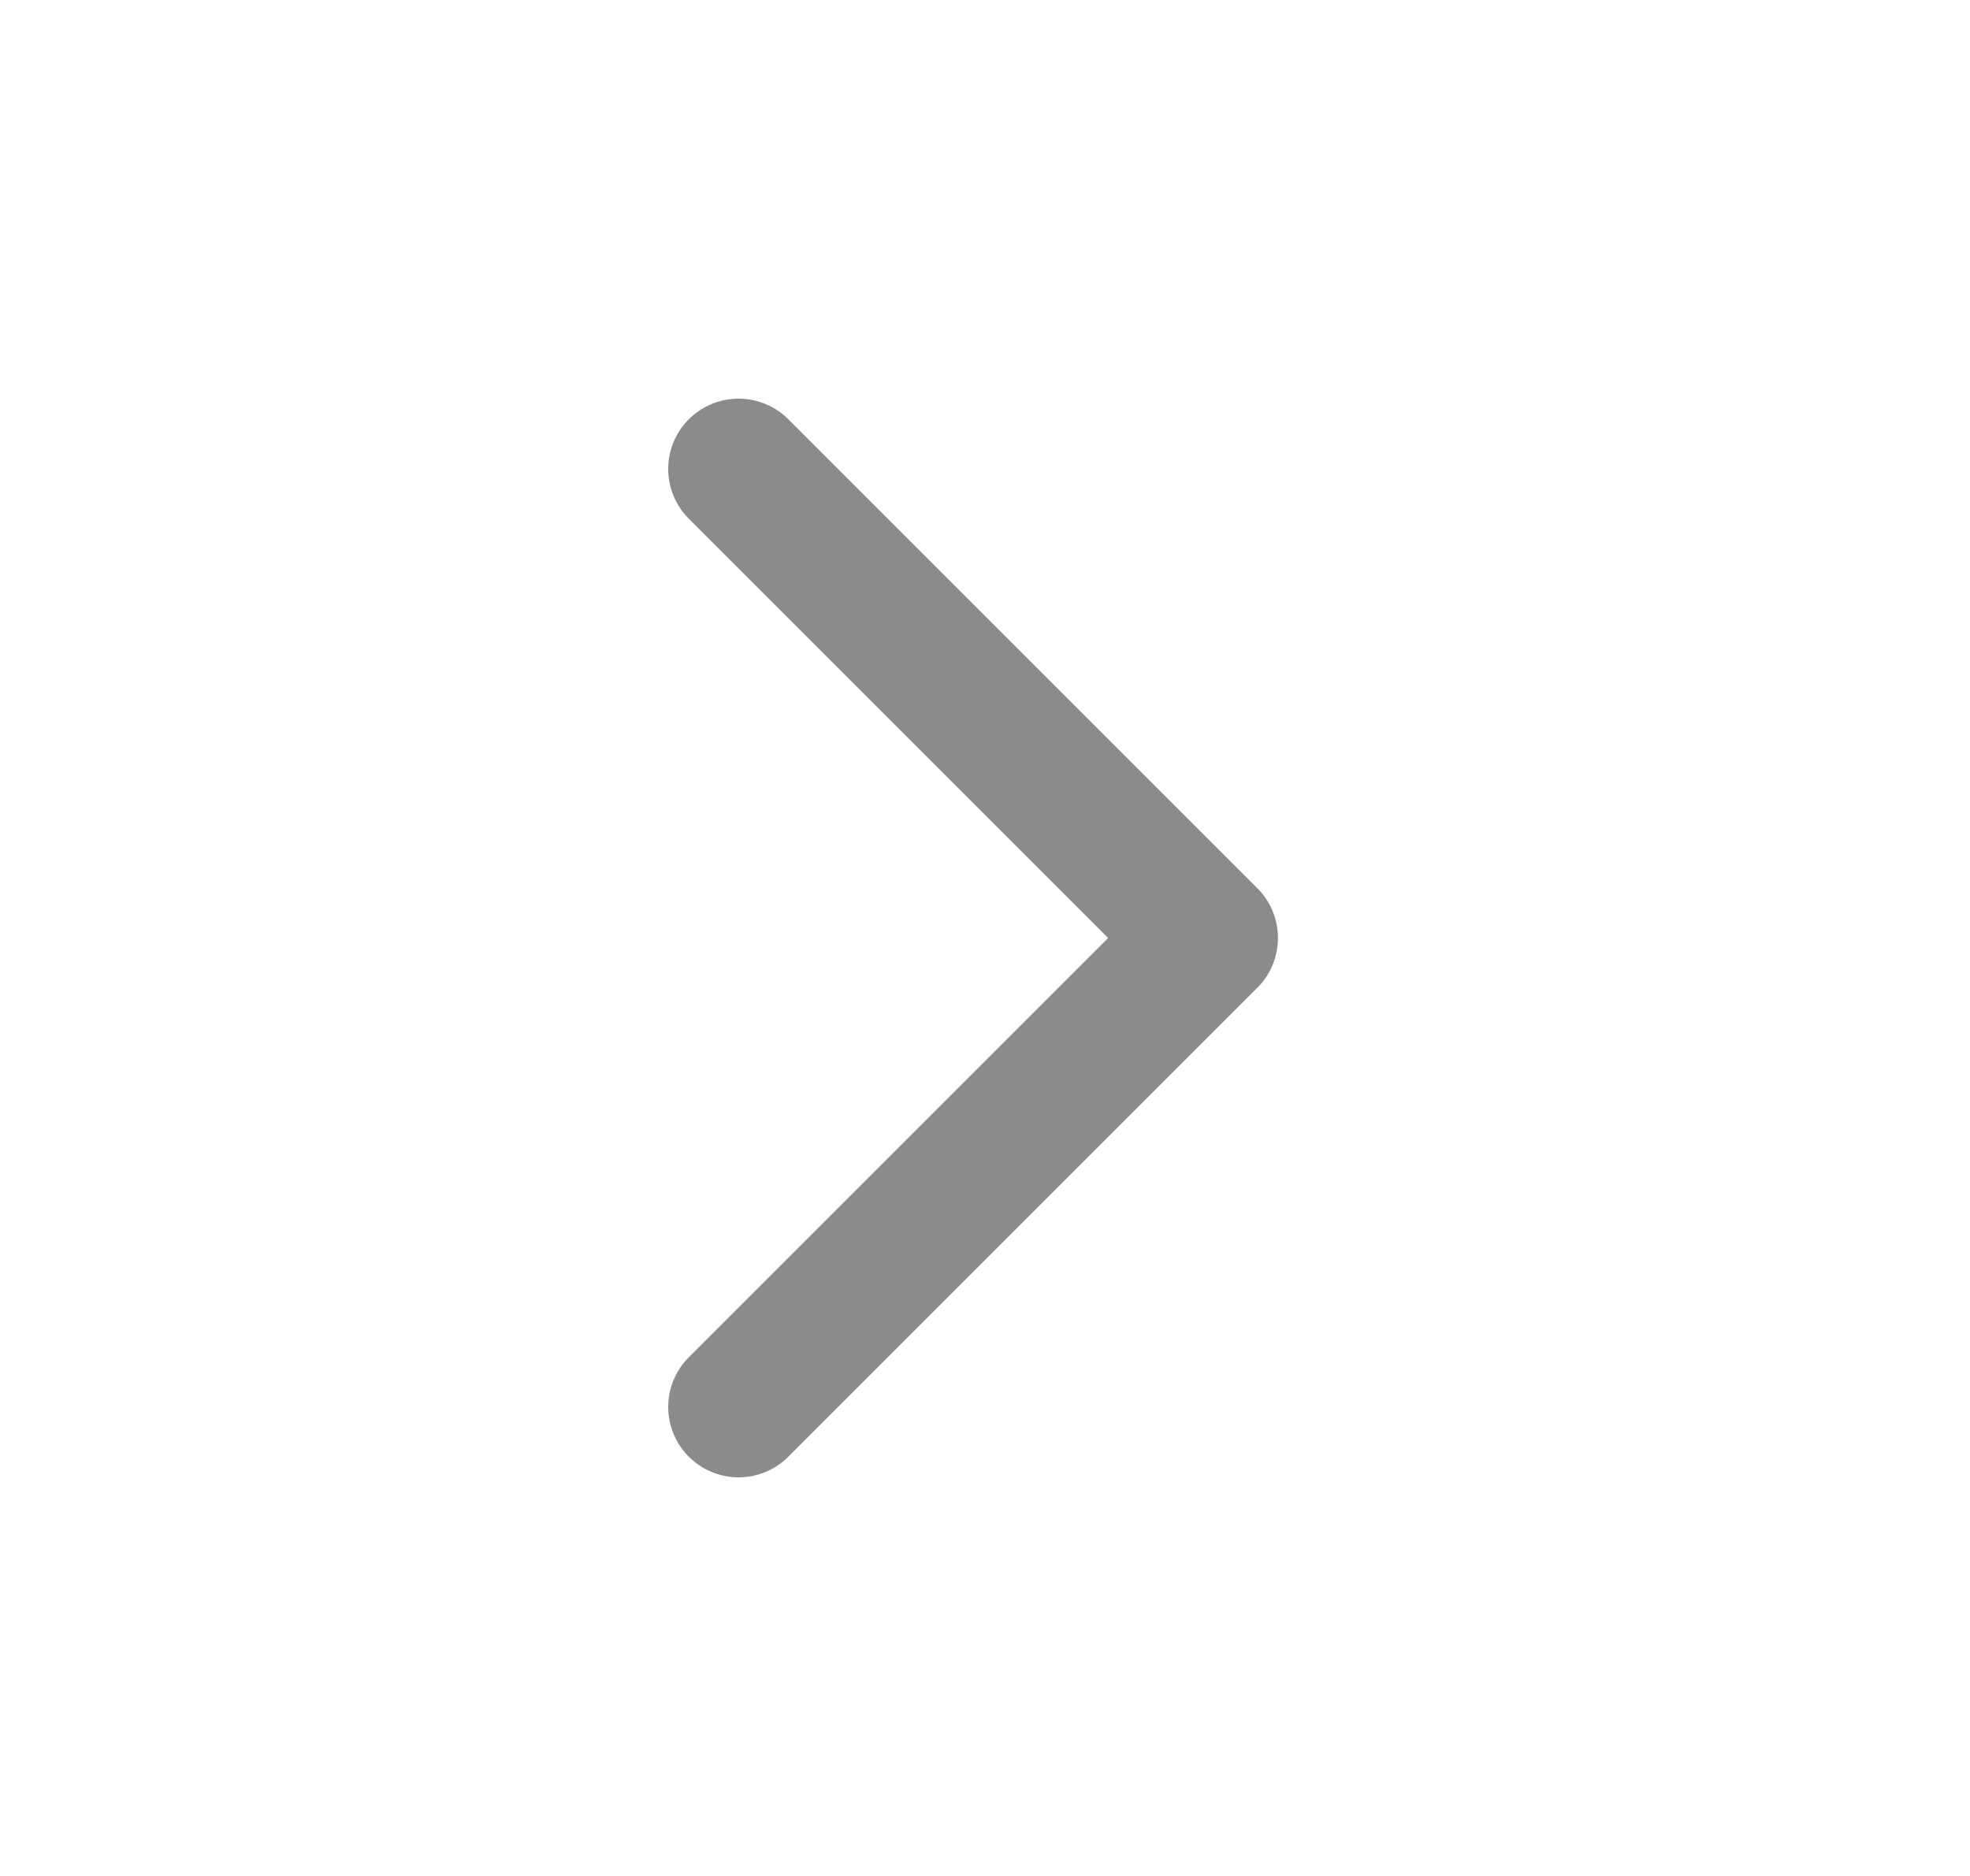 <svg width="21" height="20" viewBox="0 0 21 20" fill="none" xmlns="http://www.w3.org/2000/svg">
<path d="M7.873 15L12.873 10L7.873 5" stroke="#18181B" stroke-opacity="0.5" stroke-width="1.5" stroke-linecap="round" stroke-linejoin="round"/>
</svg>
